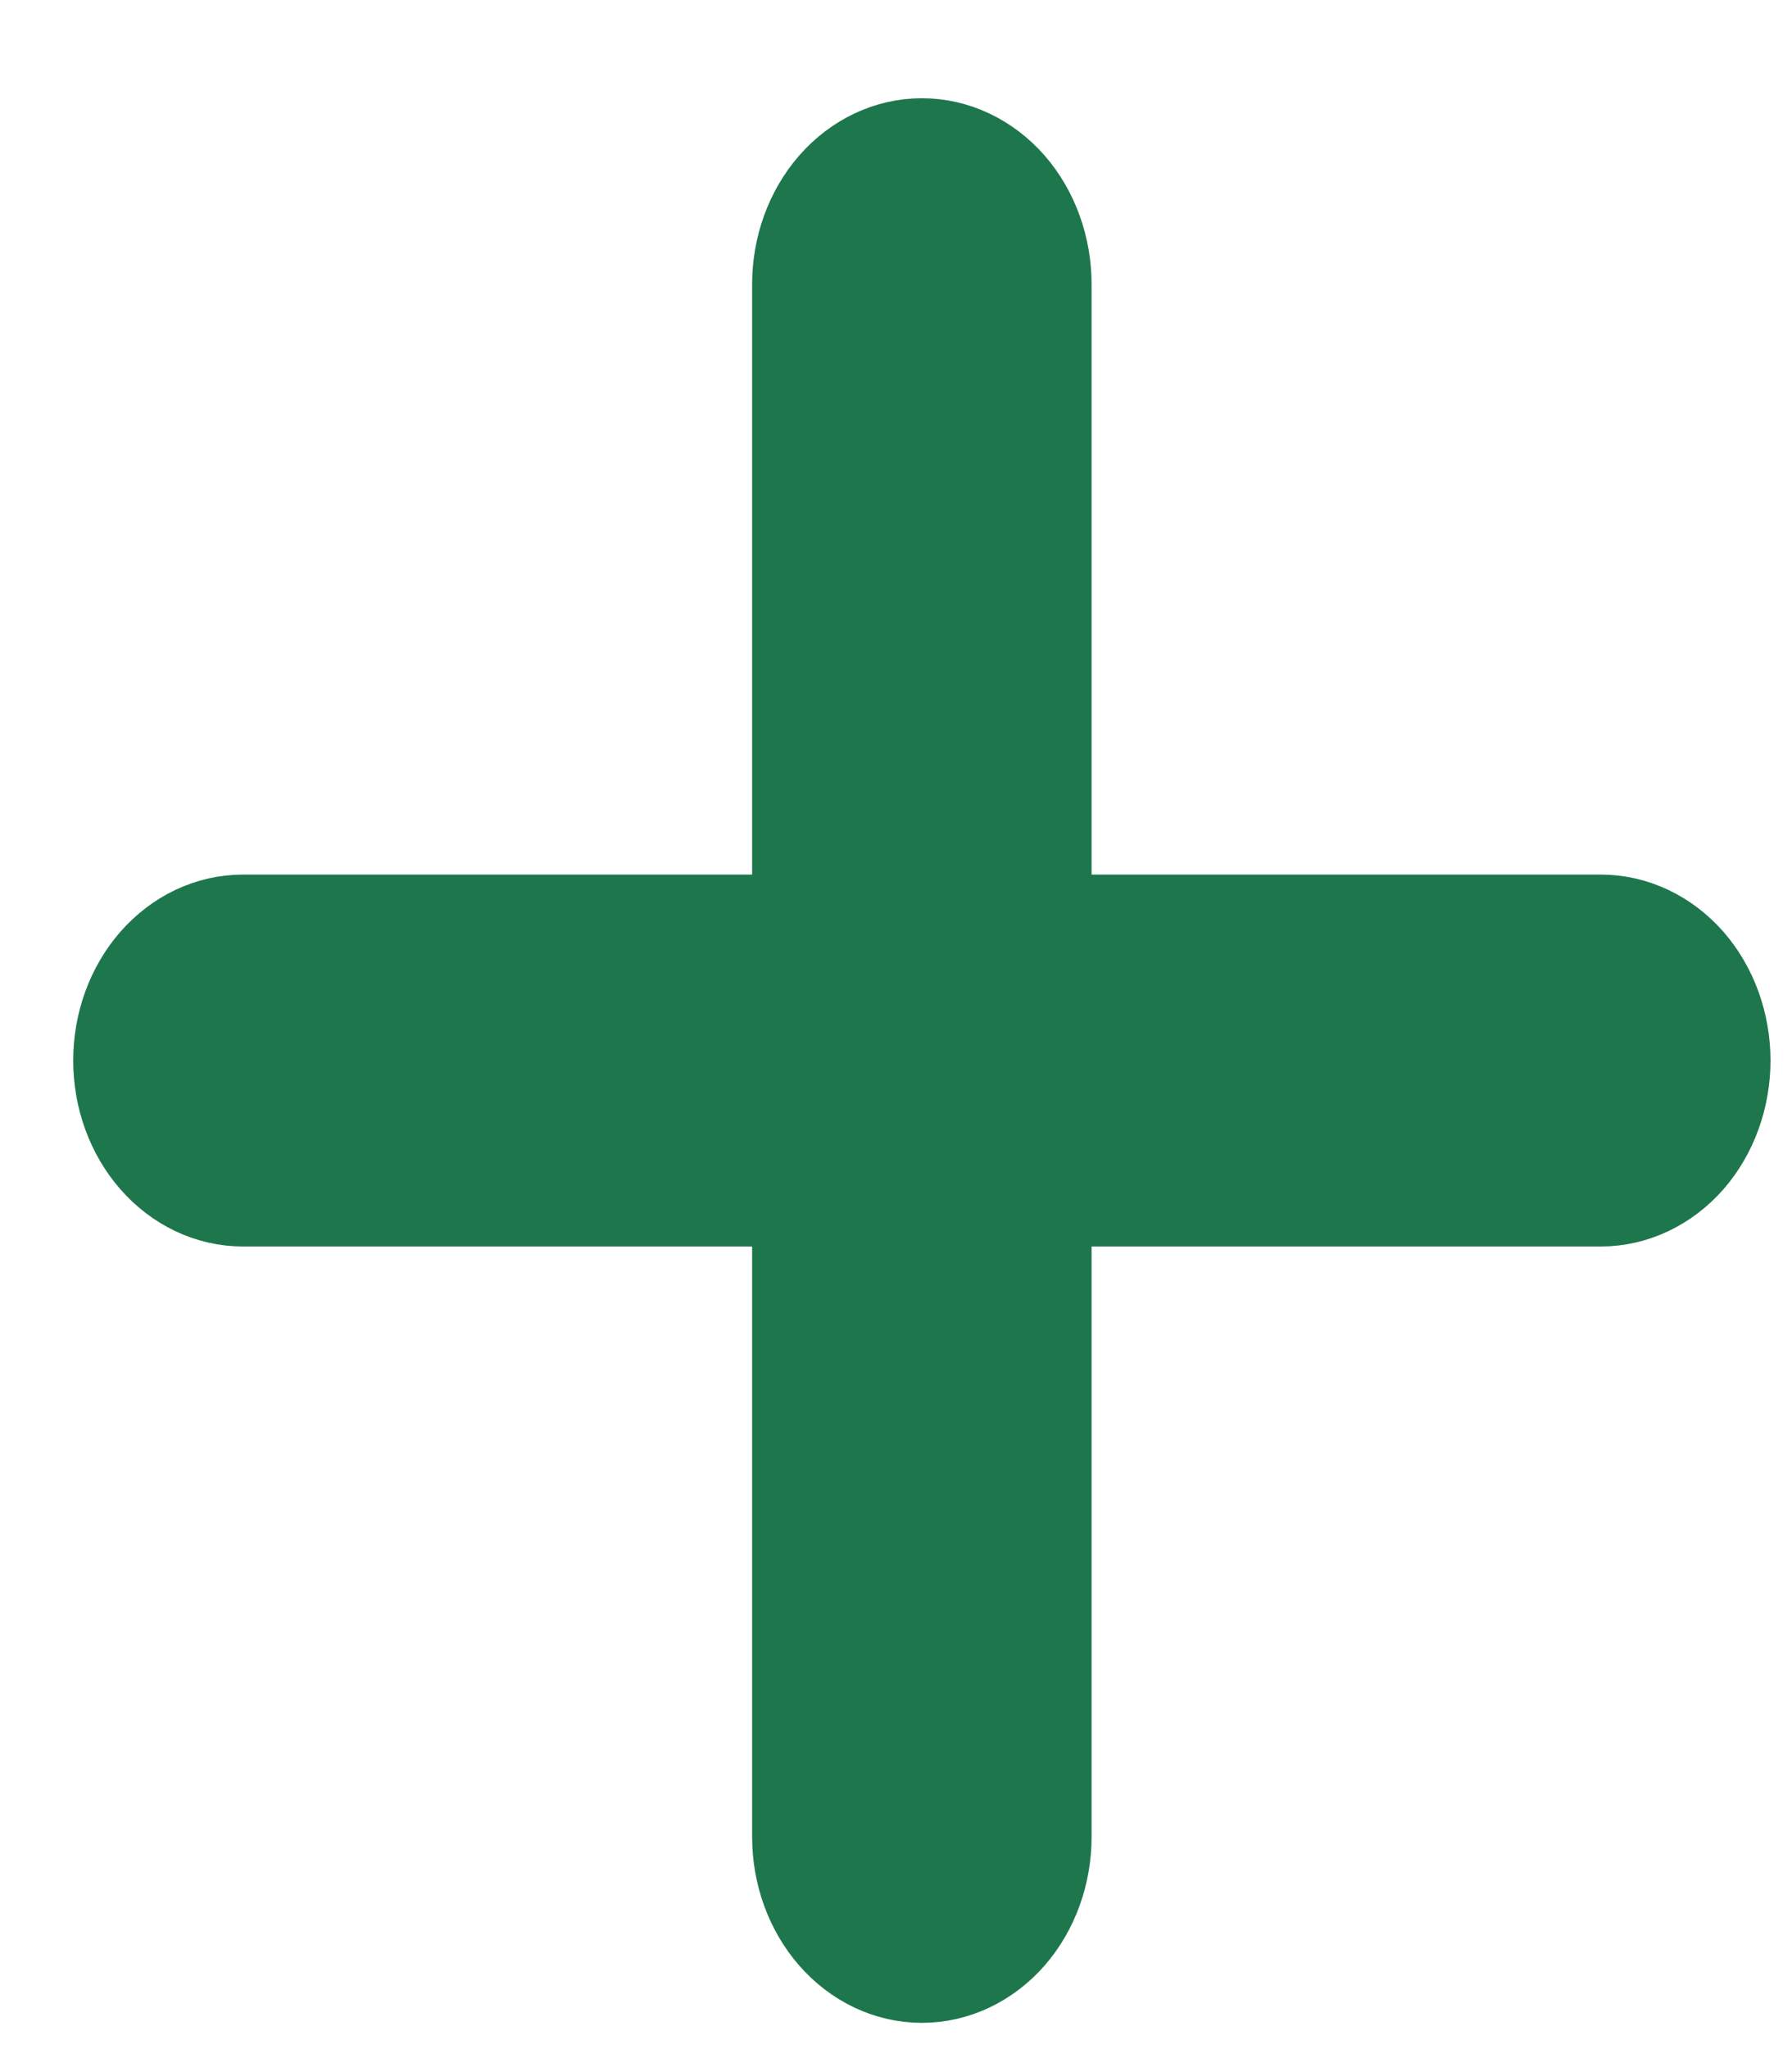 <svg width="14" height="16" viewBox="0 0 14 16" fill="none" xmlns="http://www.w3.org/2000/svg">
<path d="M8.307 14.343V9.512H12.506C12.809 9.512 13.093 9.374 13.298 9.141C13.501 8.908 13.611 8.599 13.611 8.281C13.611 7.963 13.501 7.654 13.298 7.421C13.093 7.188 12.809 7.05 12.506 7.05H8.307V2.219C8.307 1.902 8.197 1.592 7.994 1.359C7.789 1.126 7.506 0.988 7.202 0.988C6.899 0.988 6.615 1.126 6.411 1.359C6.207 1.592 6.097 1.902 6.097 2.219V7.05H1.898C1.595 7.05 1.311 7.188 1.107 7.421C0.903 7.654 0.793 7.963 0.793 8.281C0.793 8.599 0.903 8.908 1.107 9.141C1.311 9.374 1.595 9.512 1.898 9.512H6.097V14.343C6.097 14.661 6.207 14.97 6.411 15.203C6.615 15.436 6.899 15.574 7.202 15.574C7.506 15.574 7.789 15.436 7.994 15.203C8.197 14.97 8.307 14.661 8.307 14.343Z" fill="#1E774C" stroke="#1E774C" stroke-width="0.442"/>
</svg>
